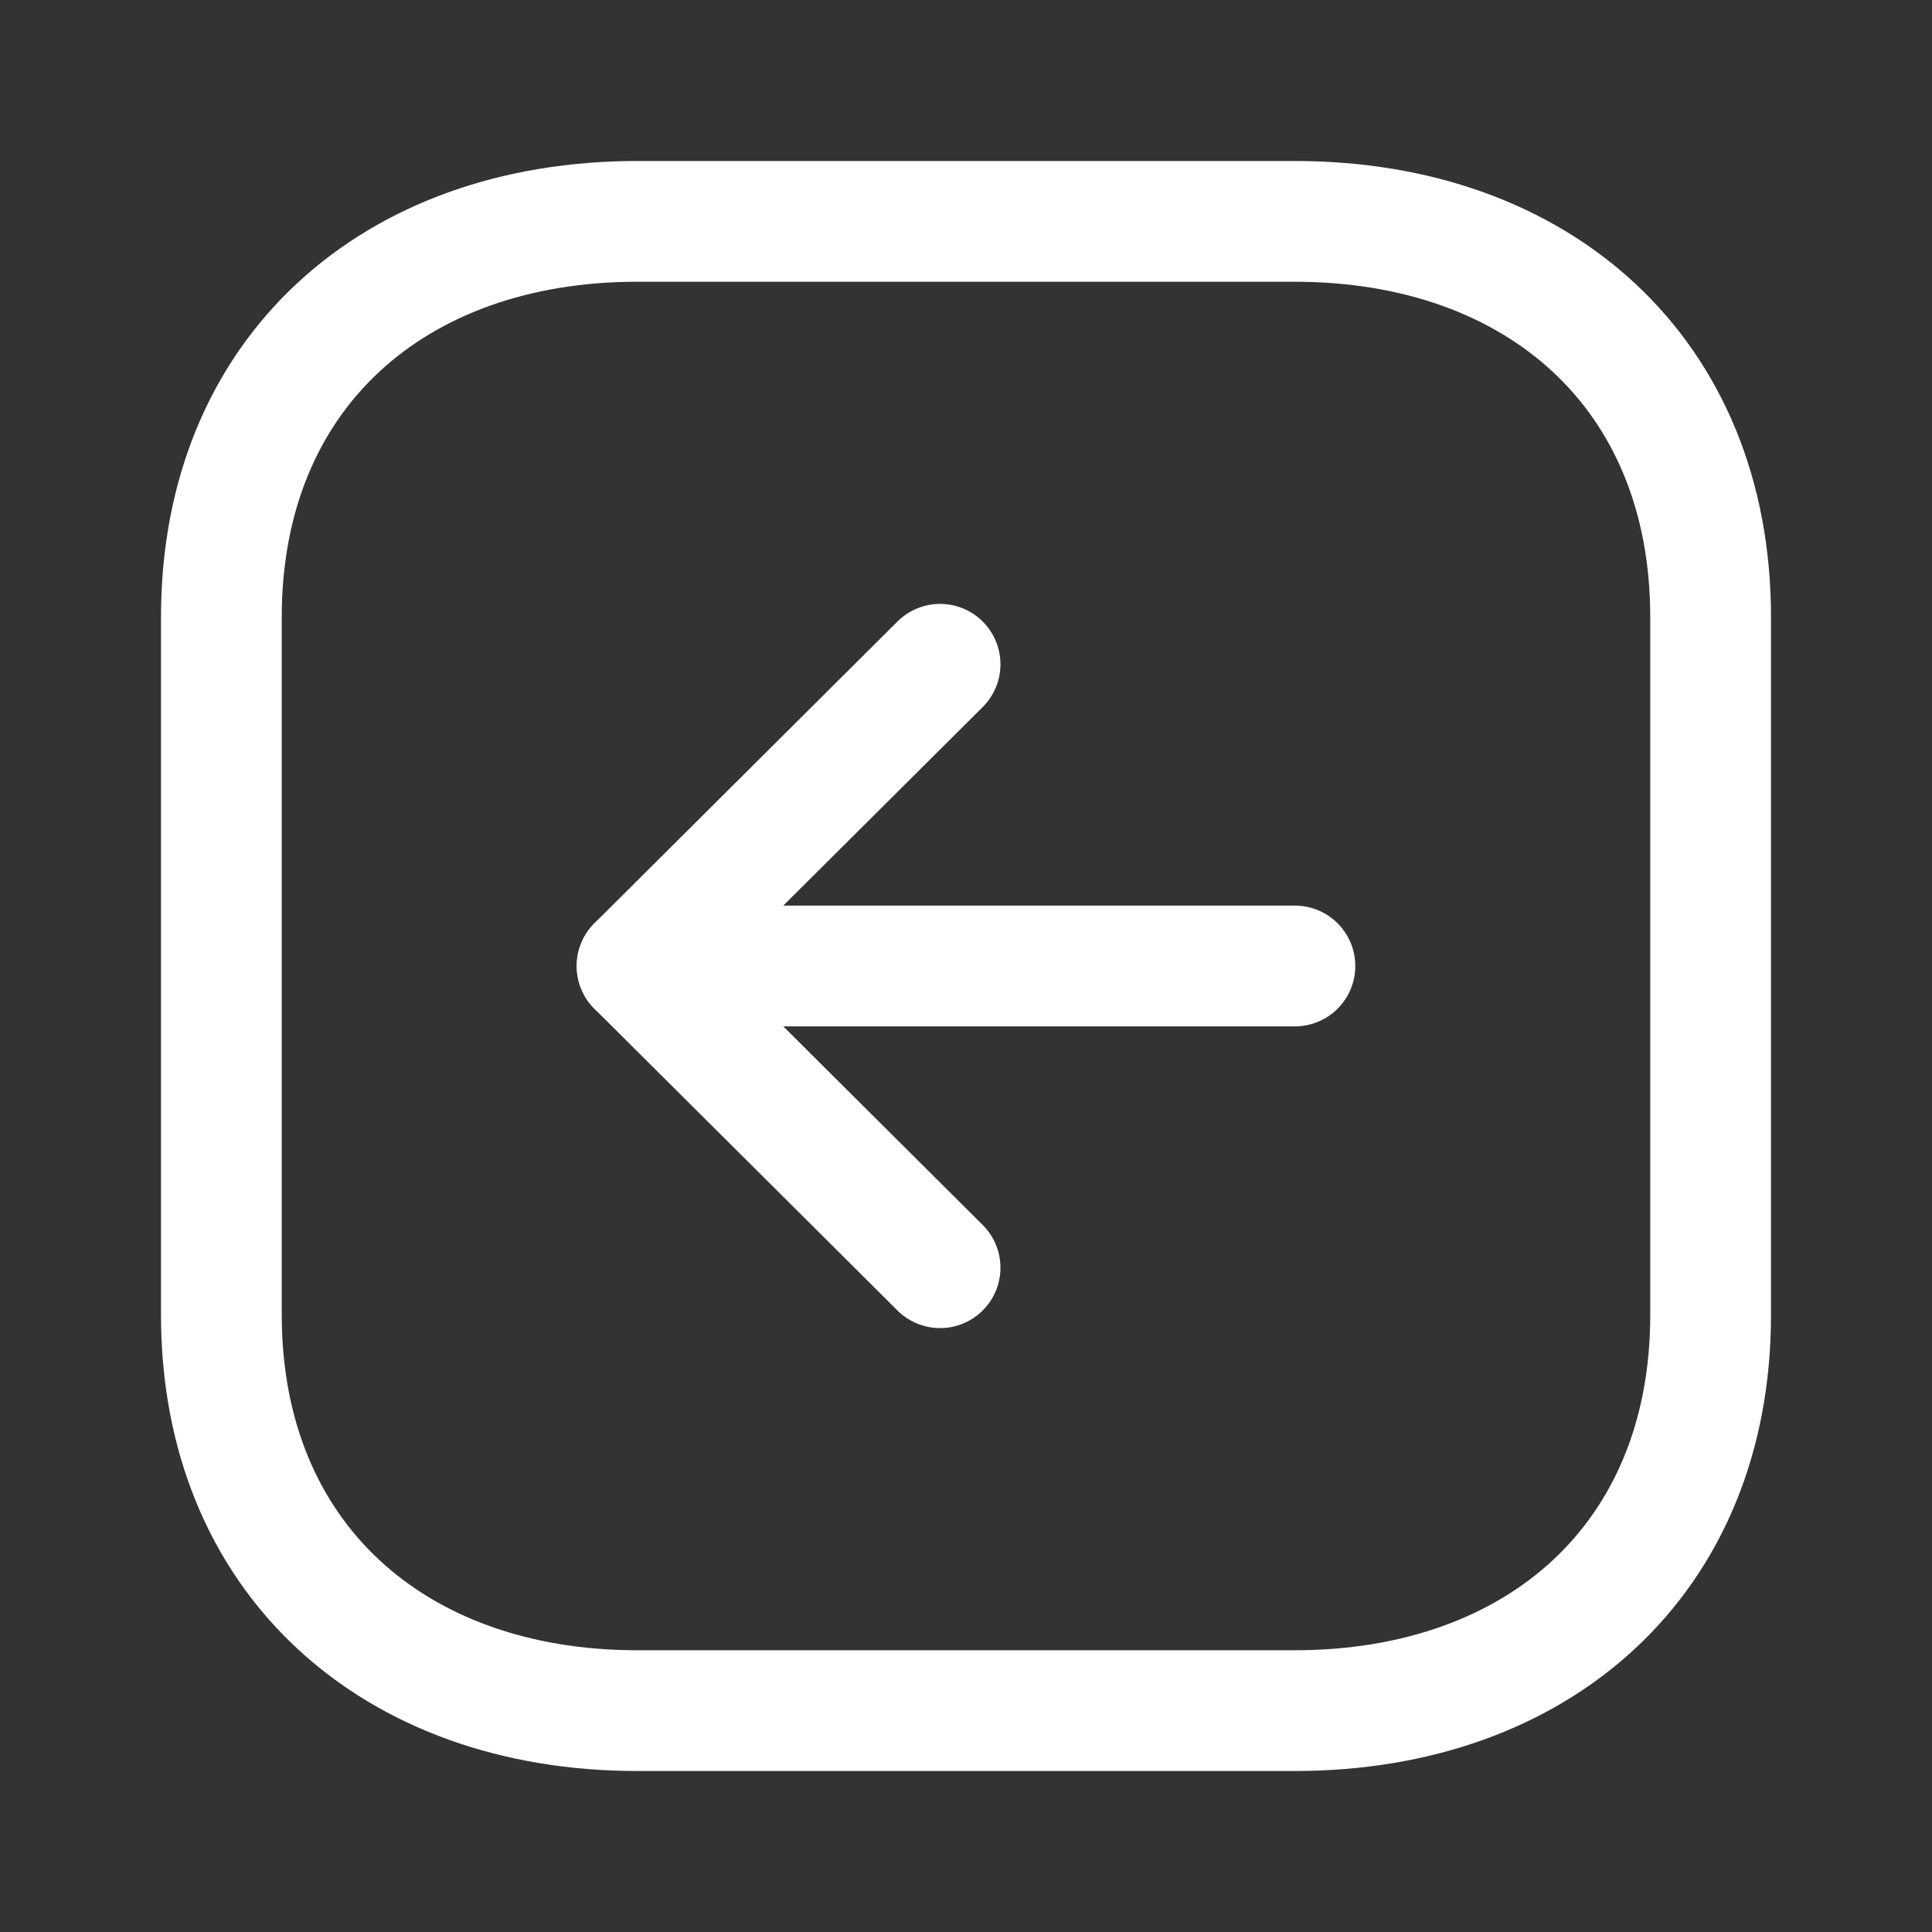 <svg width="24" height="24" viewBox="0 0 24 24" fill="none" xmlns="http://www.w3.org/2000/svg">
<rect x="0" y="0" width="24" height="24" fill="#333333" stroke="none"/>
<path fill-rule="evenodd" clip-rule="evenodd" d="M2.75 7.666L2.75 16.335C2.75 19.355 4.889 21.25 7.916 21.25L16.084 21.25C19.111 21.25 21.25 19.365 21.25 16.335L21.25 7.666C21.25 4.636 19.111 2.75 16.084 2.75L7.916 2.75C4.889 2.75 2.75 4.636 2.75 7.666Z" stroke="white" stroke-width="1.5" stroke-linecap="round" stroke-linejoin="round"/>
<path d="M7.914 12L16.086 12" stroke="white" stroke-width="1.5" stroke-linecap="round" stroke-linejoin="round"/>
<path d="M11.678 15.748L7.914 12L11.678 8.252" stroke="white" stroke-width="1.5" stroke-linecap="round" stroke-linejoin="round"/>
</svg>

